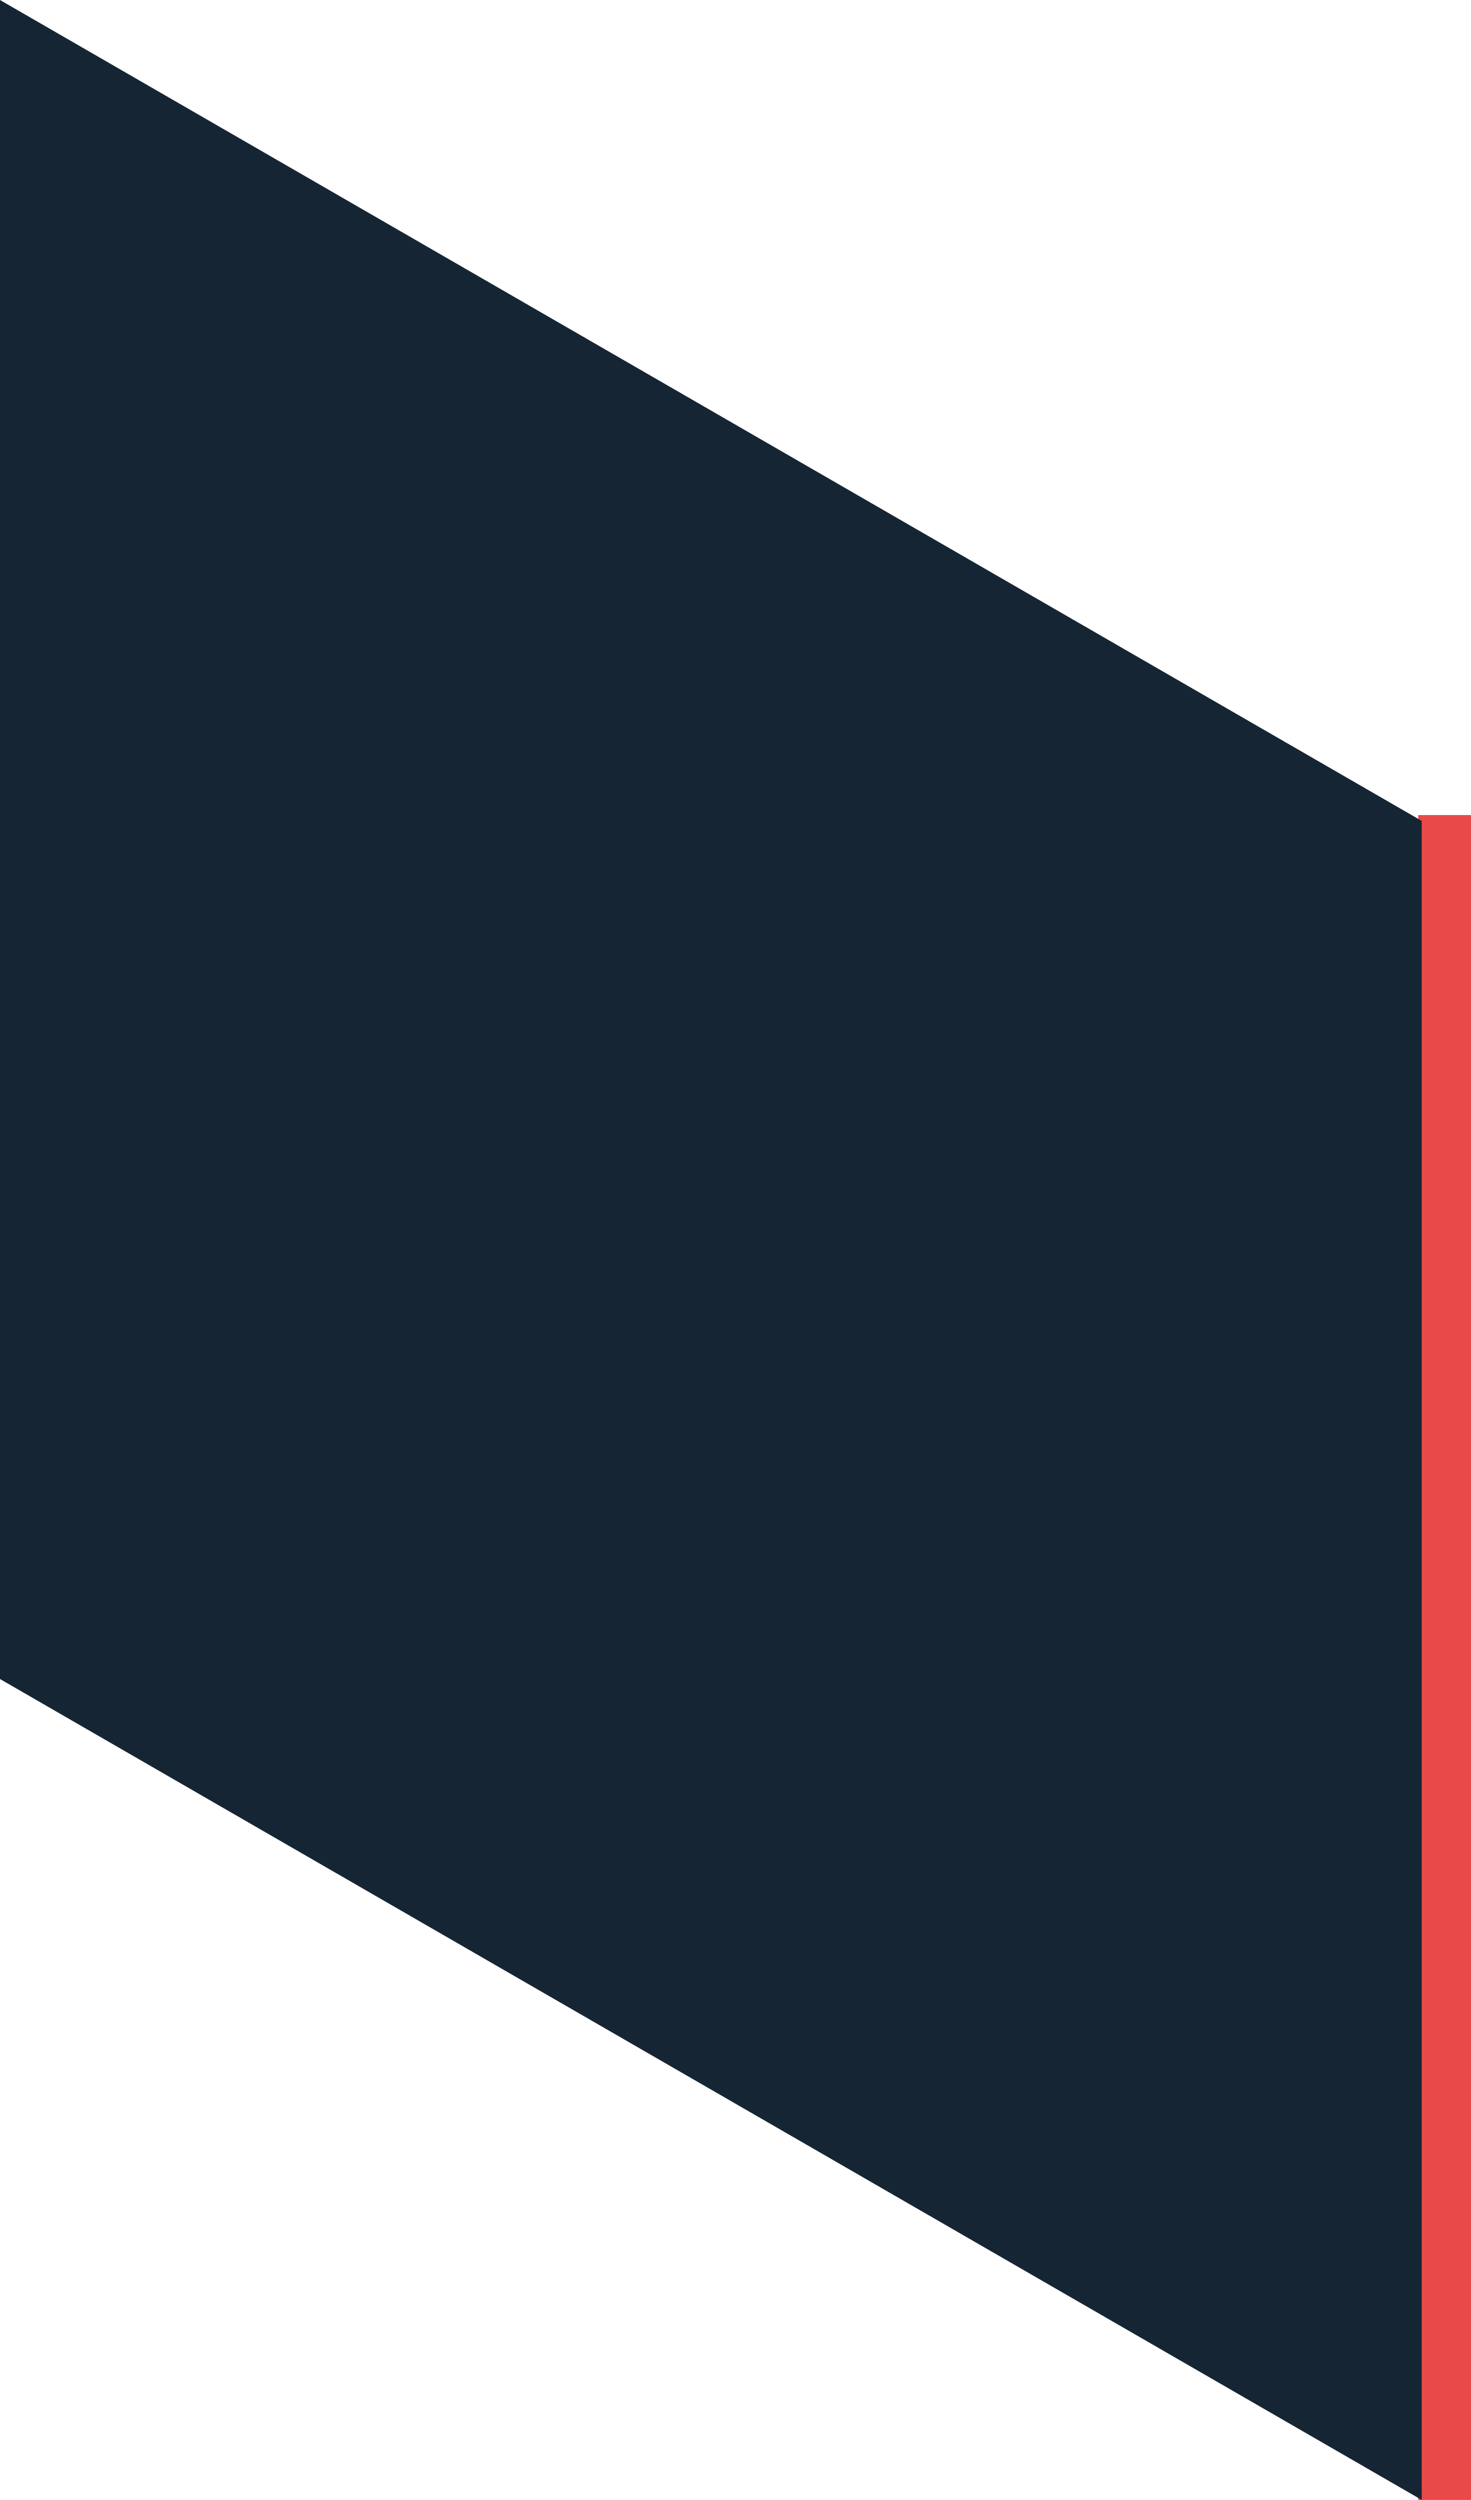 <svg xmlns="http://www.w3.org/2000/svg" width="250.615" height="425.832" viewBox="0 0 250.615 425.832">
  <g id="barre_ombre" data-name="barre+ombre" transform="translate(0 -1334.168)">
    <rect id="Rectangle_20" data-name="Rectangle 20" width="9" height="287" transform="translate(241.615 1473)" fill="#ea4949"/>
    <path id="Tracé_450" data-name="Tracé 450" d="M-1.333,124.772,240.882,264.6v286L-1.334,410.772Z" transform="translate(1.333 1209.397)" fill="#152533"/>
  </g>
</svg>
